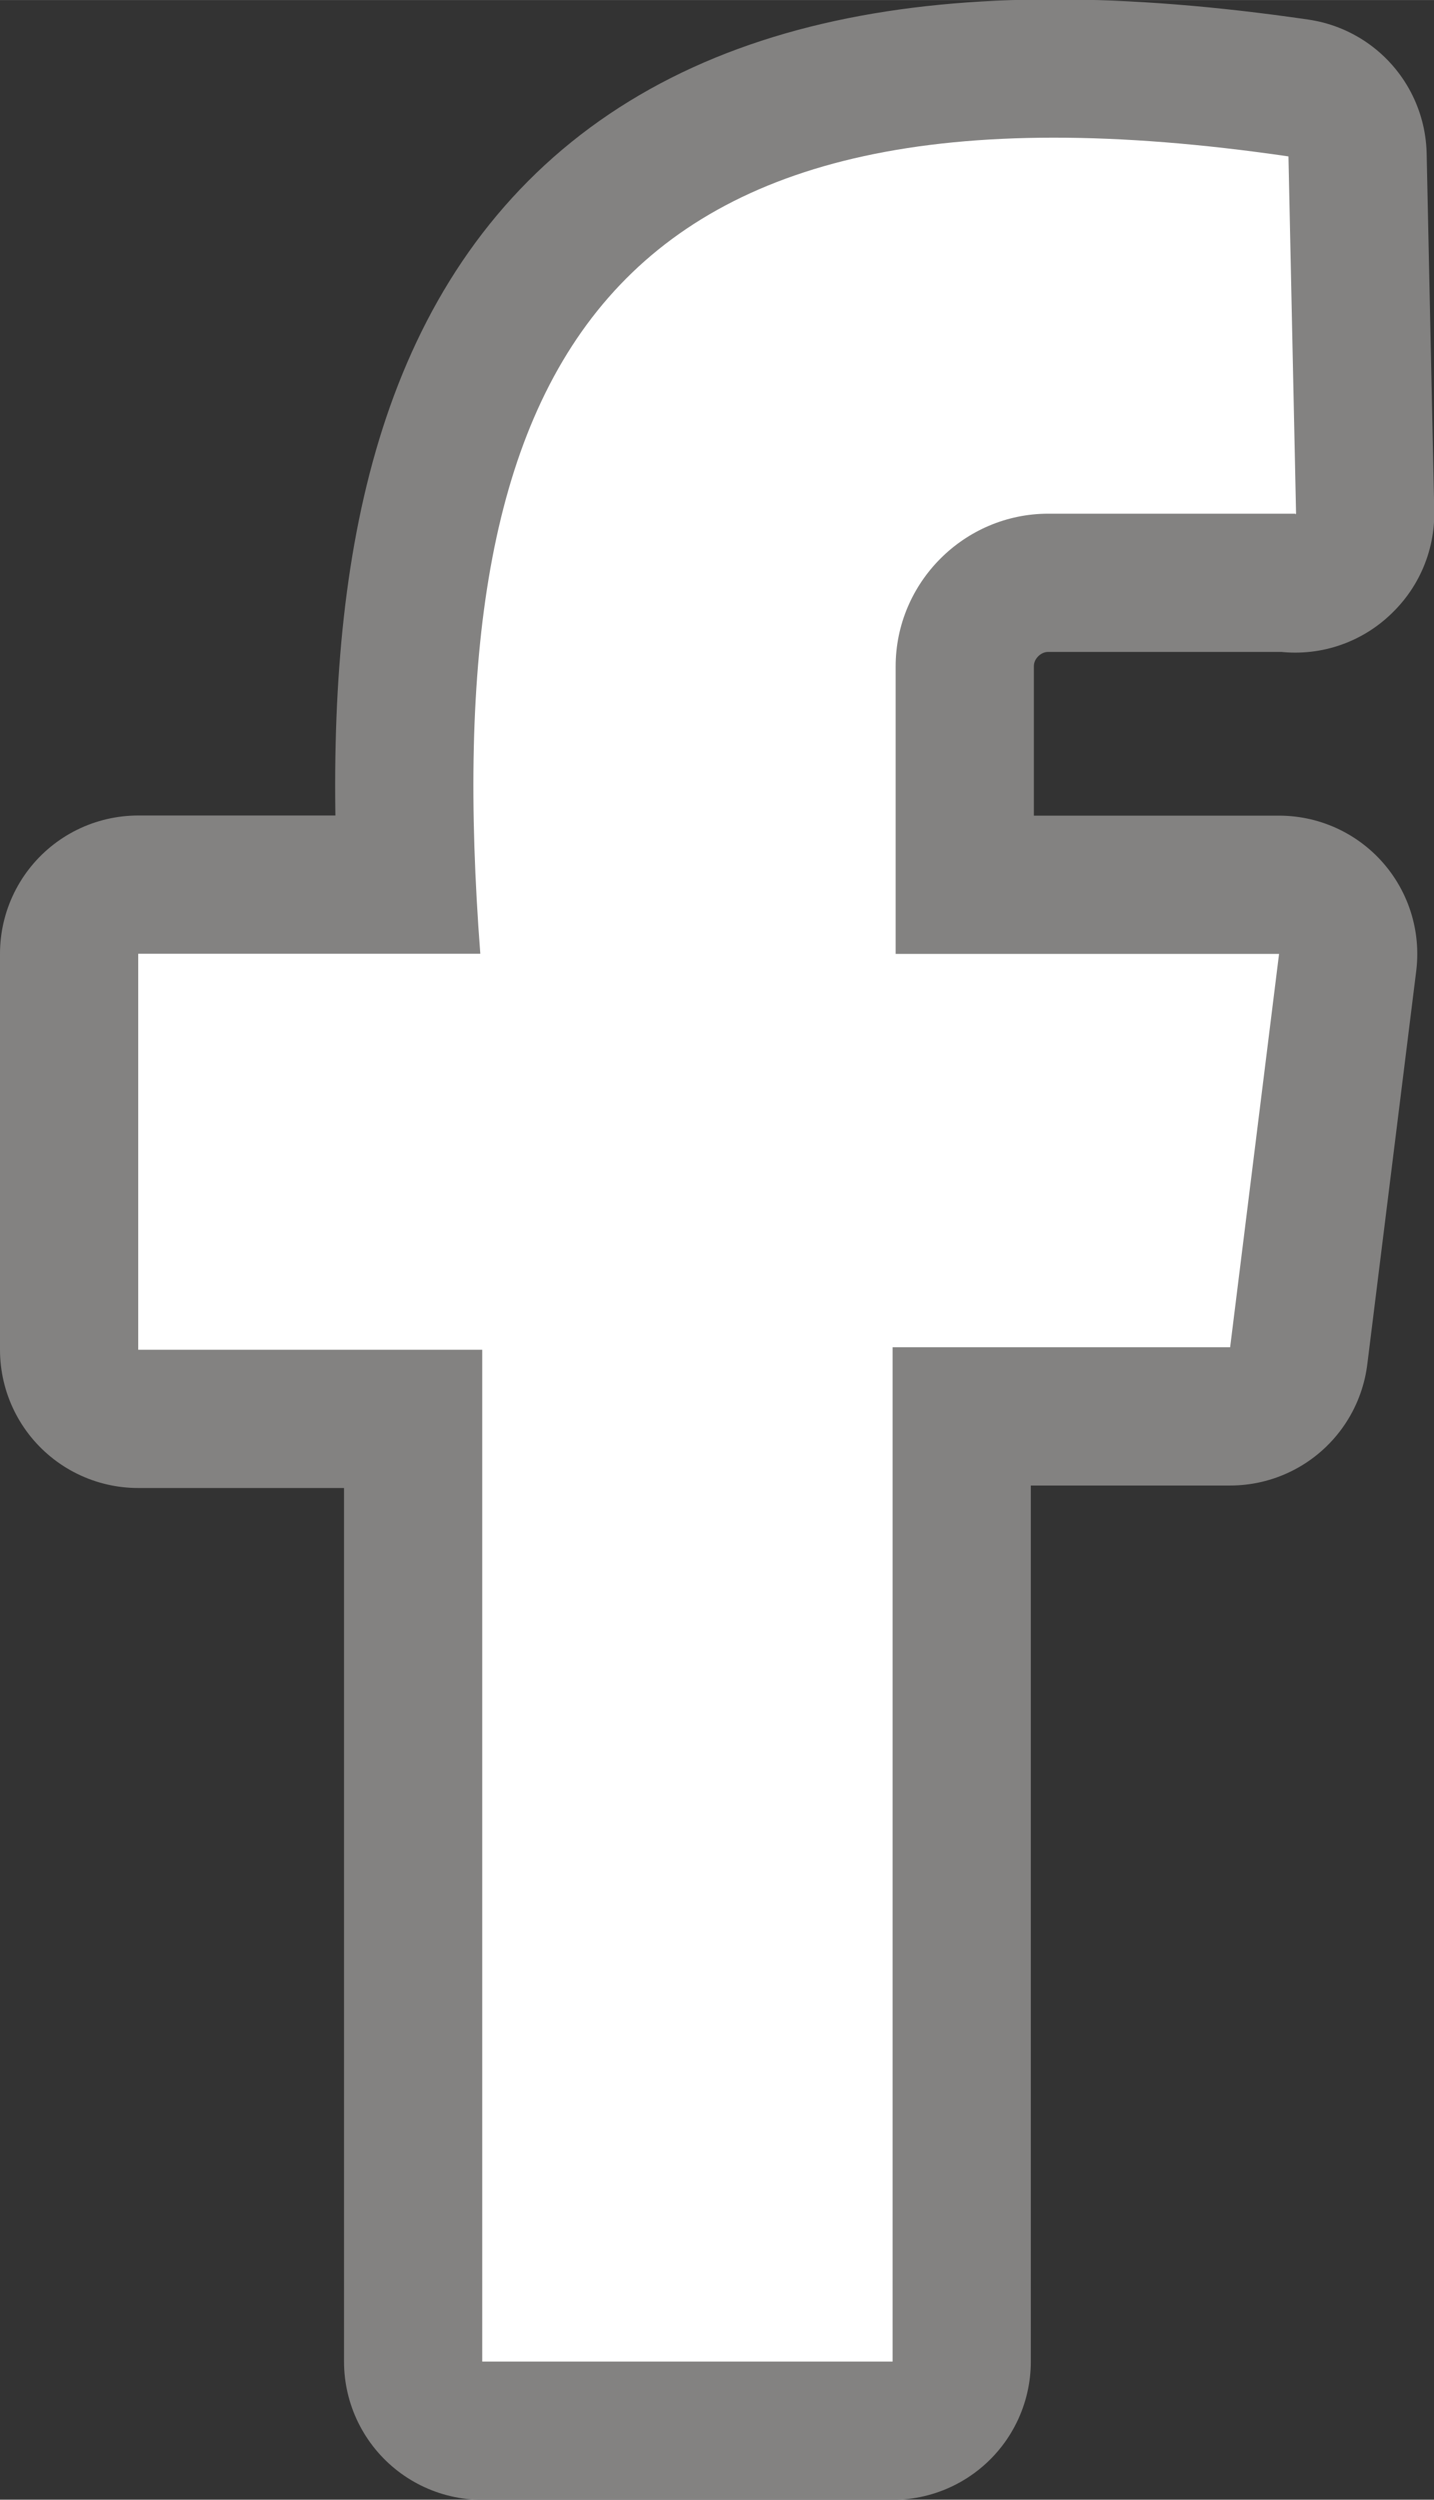 <?xml version="1.0" encoding="UTF-8"?>
<!DOCTYPE svg PUBLIC "-//W3C//DTD SVG 1.1//EN" "http://www.w3.org/Graphics/SVG/1.1/DTD/svg11.dtd">
<!-- Creator: CorelDRAW -->
<svg xmlns="http://www.w3.org/2000/svg" xml:space="preserve" width="10.377mm" height="18.083mm" style="shape-rendering:geometricPrecision; text-rendering:geometricPrecision; image-rendering:optimizeQuality; fill-rule:evenodd; clip-rule:evenodd"
viewBox="0 0 10.375 18.079"
 xmlns:xlink="http://www.w3.org/1999/xlink">
 <rect x="0" y="0" width="10.375" height="18.079" fill="#333333" stroke="none"/>
 <defs>
  <style type="text/css">
   <![CDATA[
    .str0 {stroke:#838281;stroke-width:2;stroke-linejoin:round}
    .fil0 {fill:none}
    .fil1 {fill:white}
   ]]>
  </style>
 </defs>
 <g id="Layer_x0020_1">
  <g>
   <path class="fil0 str0" d="M9.377 3.714l-0.055 -2.583c-5.001,-0.73 -6.171,1.531 -5.847,5.767l-2.475 -0 0 2.864 2.489 0 0 7.318 2.969 0 0 -7.336 2.442 0 0.354 -2.845 -2.769 0 -0.005 0 0 -2.079c0,-0.608 0.497,-1.105 1.105,-1.105l1.786 0 0 0.005 0.005 -0.005z"/>
   <path id="1" class="fil1" d="M9.377 3.714l-0.055 -2.583c-5.001,-0.73 -6.171,1.531 -5.847,5.767l-2.475 -0 0 2.864 2.489 0 0 7.318 2.969 0 0 -7.336 2.442 0 0.354 -2.845 -2.769 0 -0.005 0 0 -2.079c0,-0.608 0.497,-1.105 1.105,-1.105l1.786 0 0 0.005 0.005 -0.005z"/>
  </g>
 </g>
</svg>
